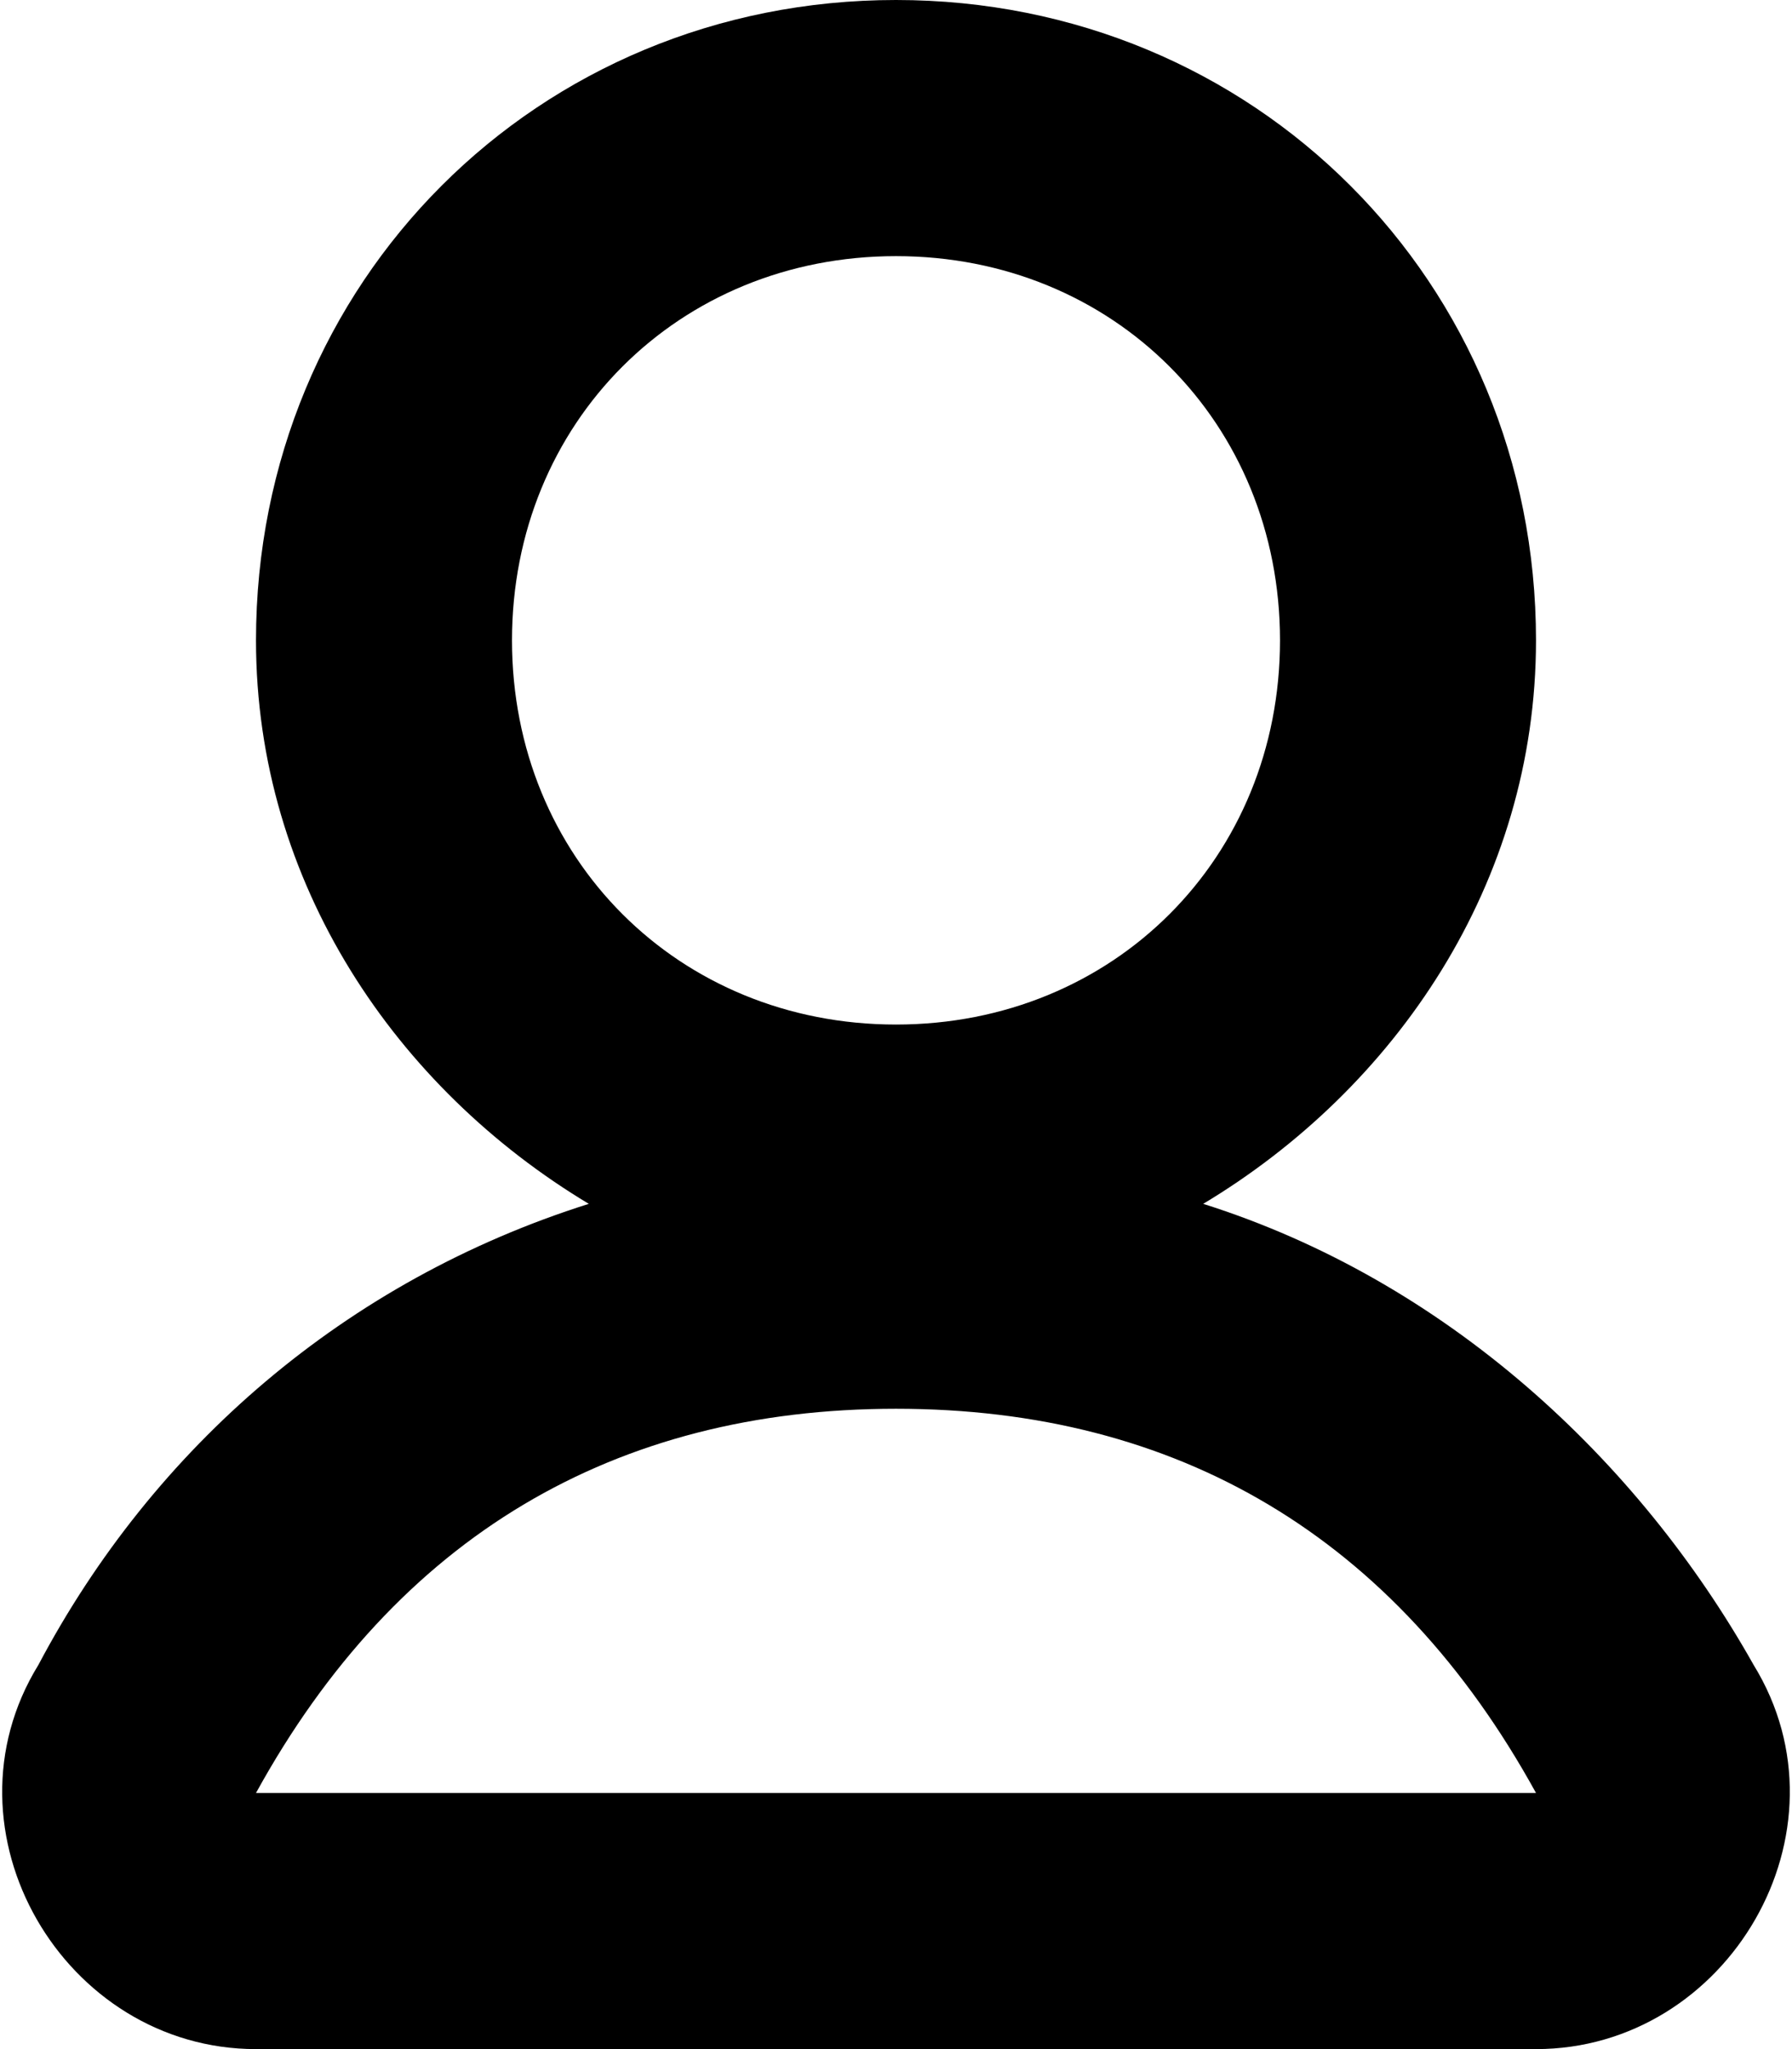 <?xml version="1.0" encoding="UTF-8"?>
<svg width="14px" height="16px" viewBox="0 0 14 16" version="1.1" xmlns="http://www.w3.org/2000/svg" xmlns:xlink="http://www.w3.org/1999/xlink">
    <!-- Generator: Sketch 52.2 (67145) - http://www.bohemiancoding.com/sketch -->
    <title>MAXICONS2_profile</title>
    <desc>Created with Sketch.</desc>
    <g id="Page-1" stroke="none" stroke-width="1" fill="none" fill-rule="evenodd">
        <g id="01-HomePage" transform="translate(-217, -37)" fill="#000000" fill-rule="nonzero">
            <g id="MAXICONS2_profile" transform="translate(217, 37)">
                <path d="M13.7,13 C12.8,11.4 11.3,10 9.4,9.4 C10.9,8.5 12,6.9 12,5 C12,2.2 9.8,0 7,0 C4.2,0 2,2.2 2,5 C2,6.9 3.1,8.5 4.6,9.4 C2.7,10 1.2,11.3 0.3,13 C-0.5,14.3 0.5,16 2,16 L12,16 C13.5,16 14.5,14.3 13.7,13 Z M7,2 C8.7,2 10,3.3 10,5 C10,6.7 8.7,8 7,8 C5.3,8 4,6.7 4,5 C4,3.3 5.3,2 7,2 Z M2,14 C3.1,12 4.8,11 7,11 C9.2,11 10.9,12 12,14 L2,14 Z" id="Shape"></path>
            </g>
        </g>
    </g>
</svg>